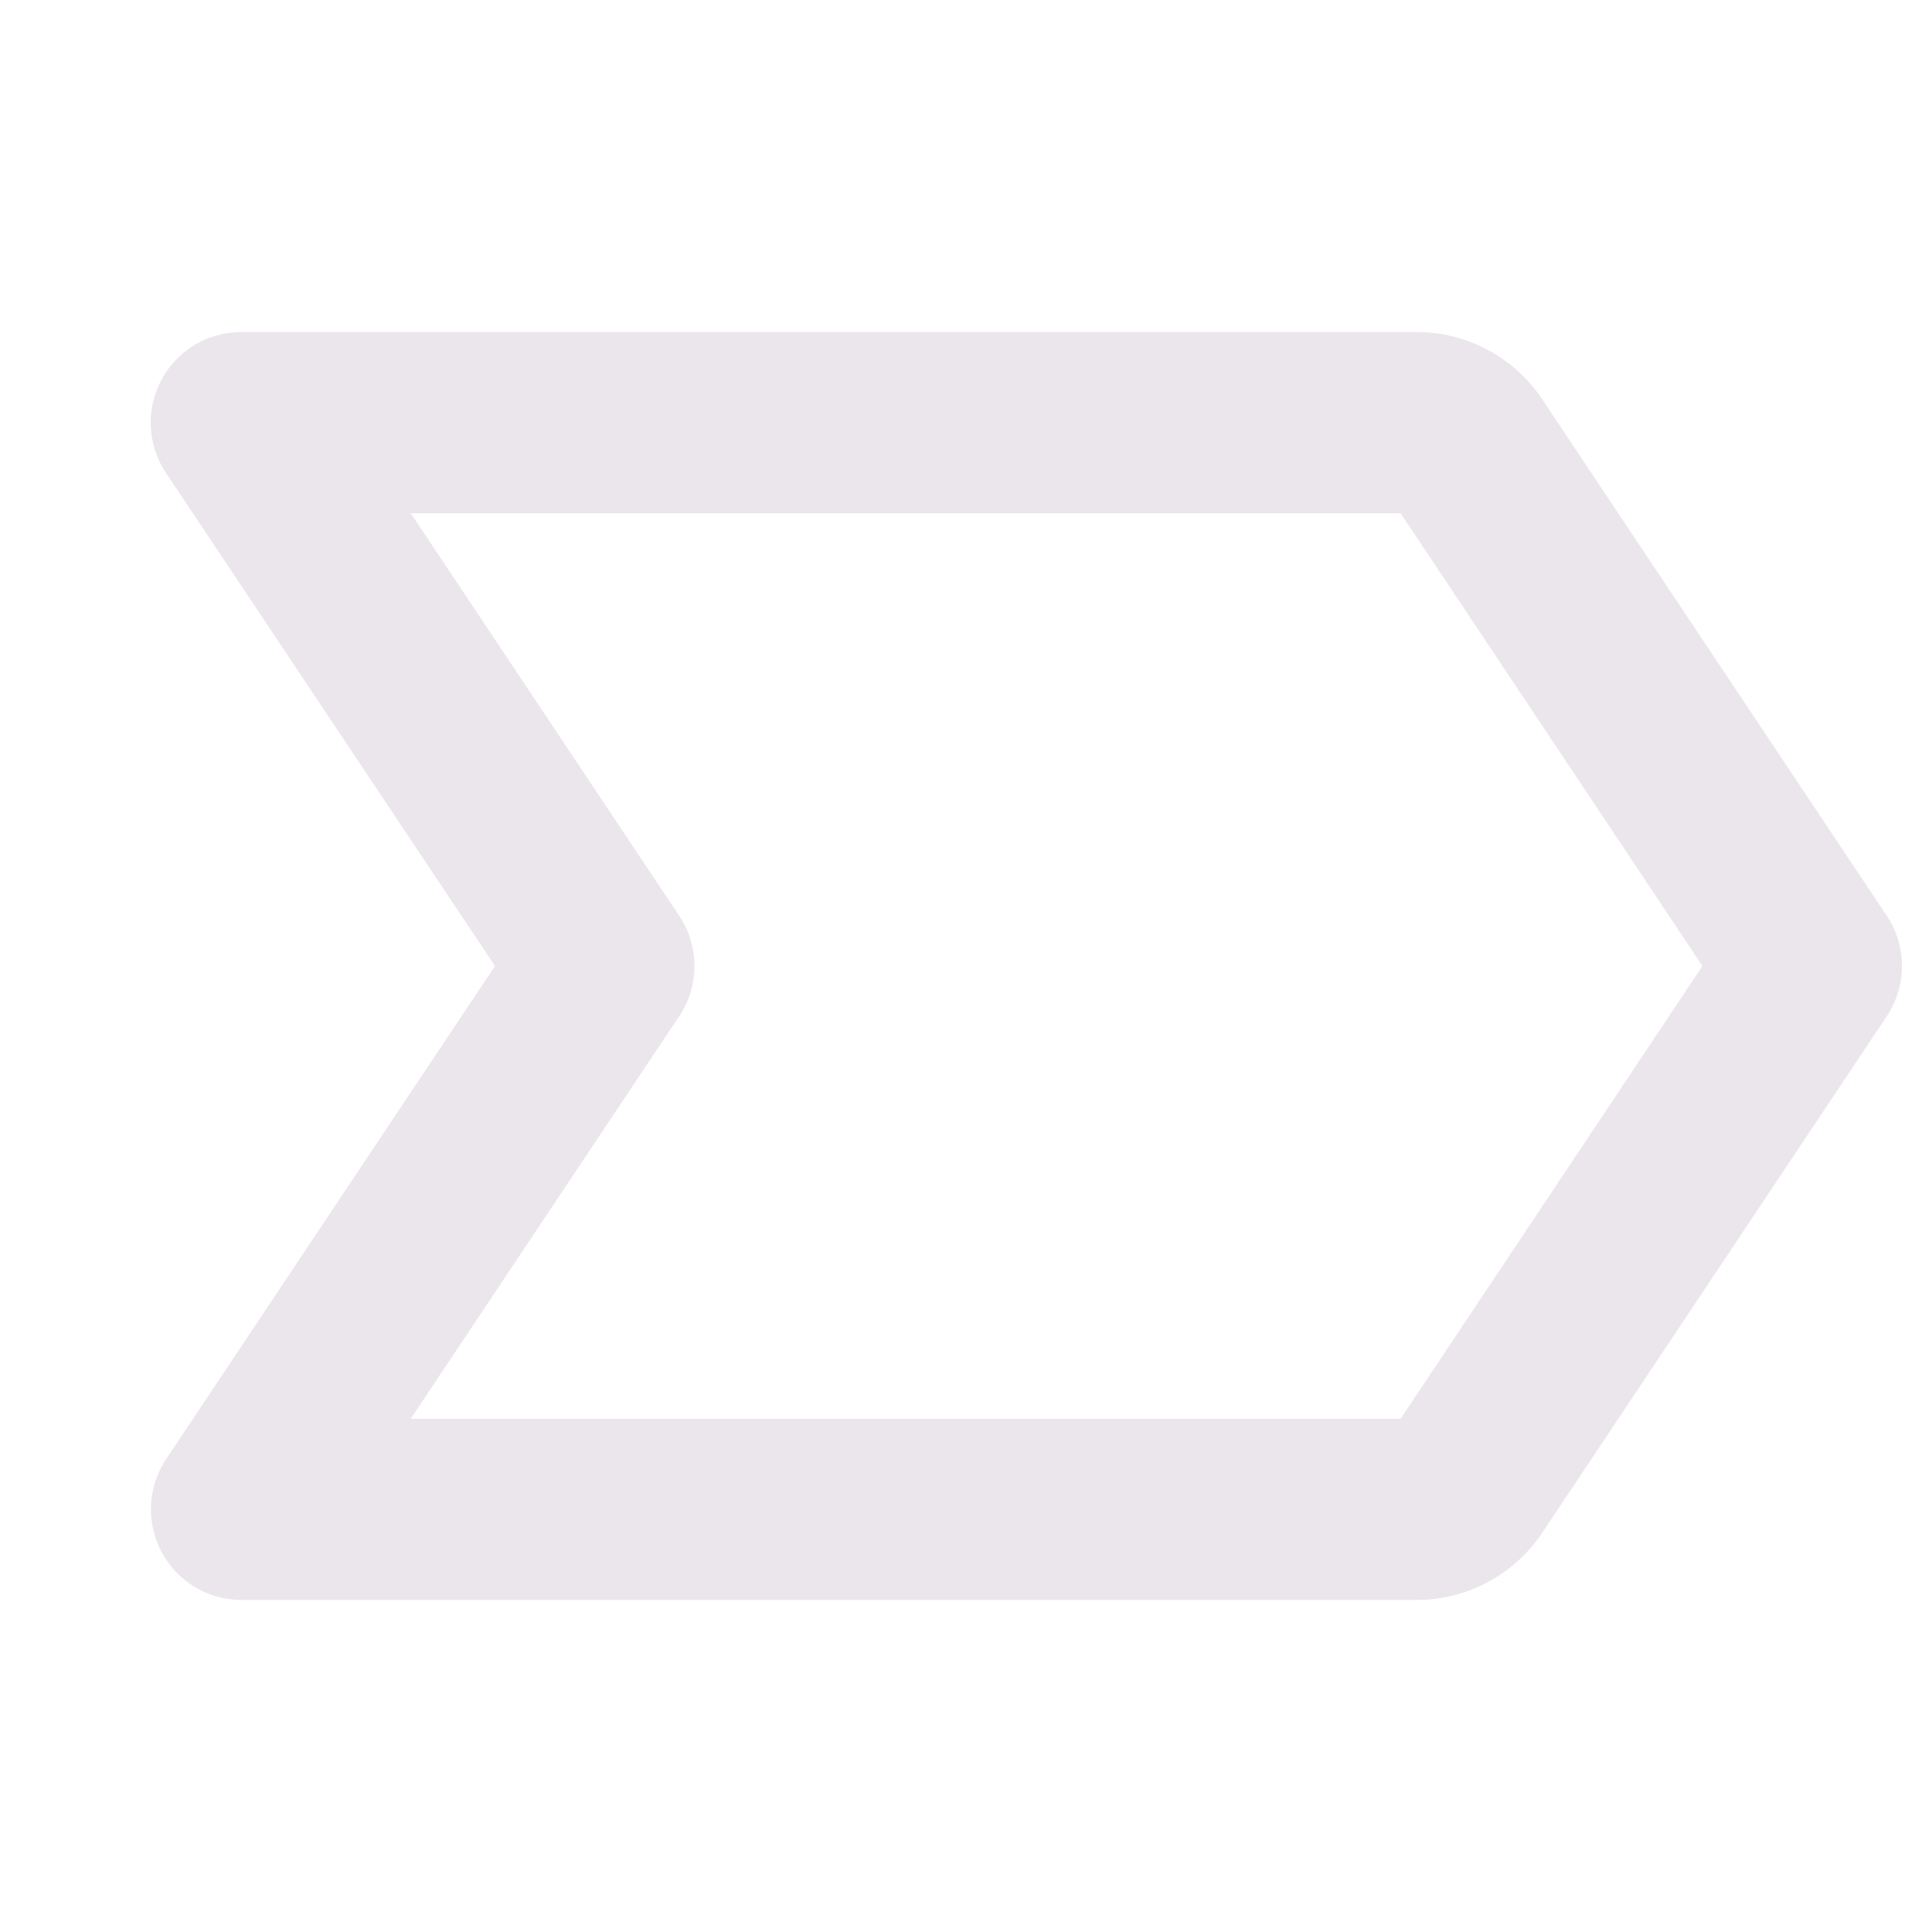 <svg xmlns="http://www.w3.org/2000/svg" width="24" height="24" fill="none" viewBox="0 0 24 24">
  <path fill="#EBE6EB" d="m23.438 11.376-4.28-6.416a1.875 1.875 0 0 0-1.56-.835H3a1.125 1.125 0 0 0-.938 1.75L6.149 12l-4.085 6.126A1.125 1.125 0 0 0 3 19.875h14.599a1.876 1.876 0 0 0 1.56-.835l4.279-6.416a1.126 1.126 0 0 0 0-1.248Zm-6.04 6.249H5.102l3.335-5a1.125 1.125 0 0 0 0-1.25l-3.335-5h12.296L21.148 12l-3.75 5.625Z"/>
</svg>
